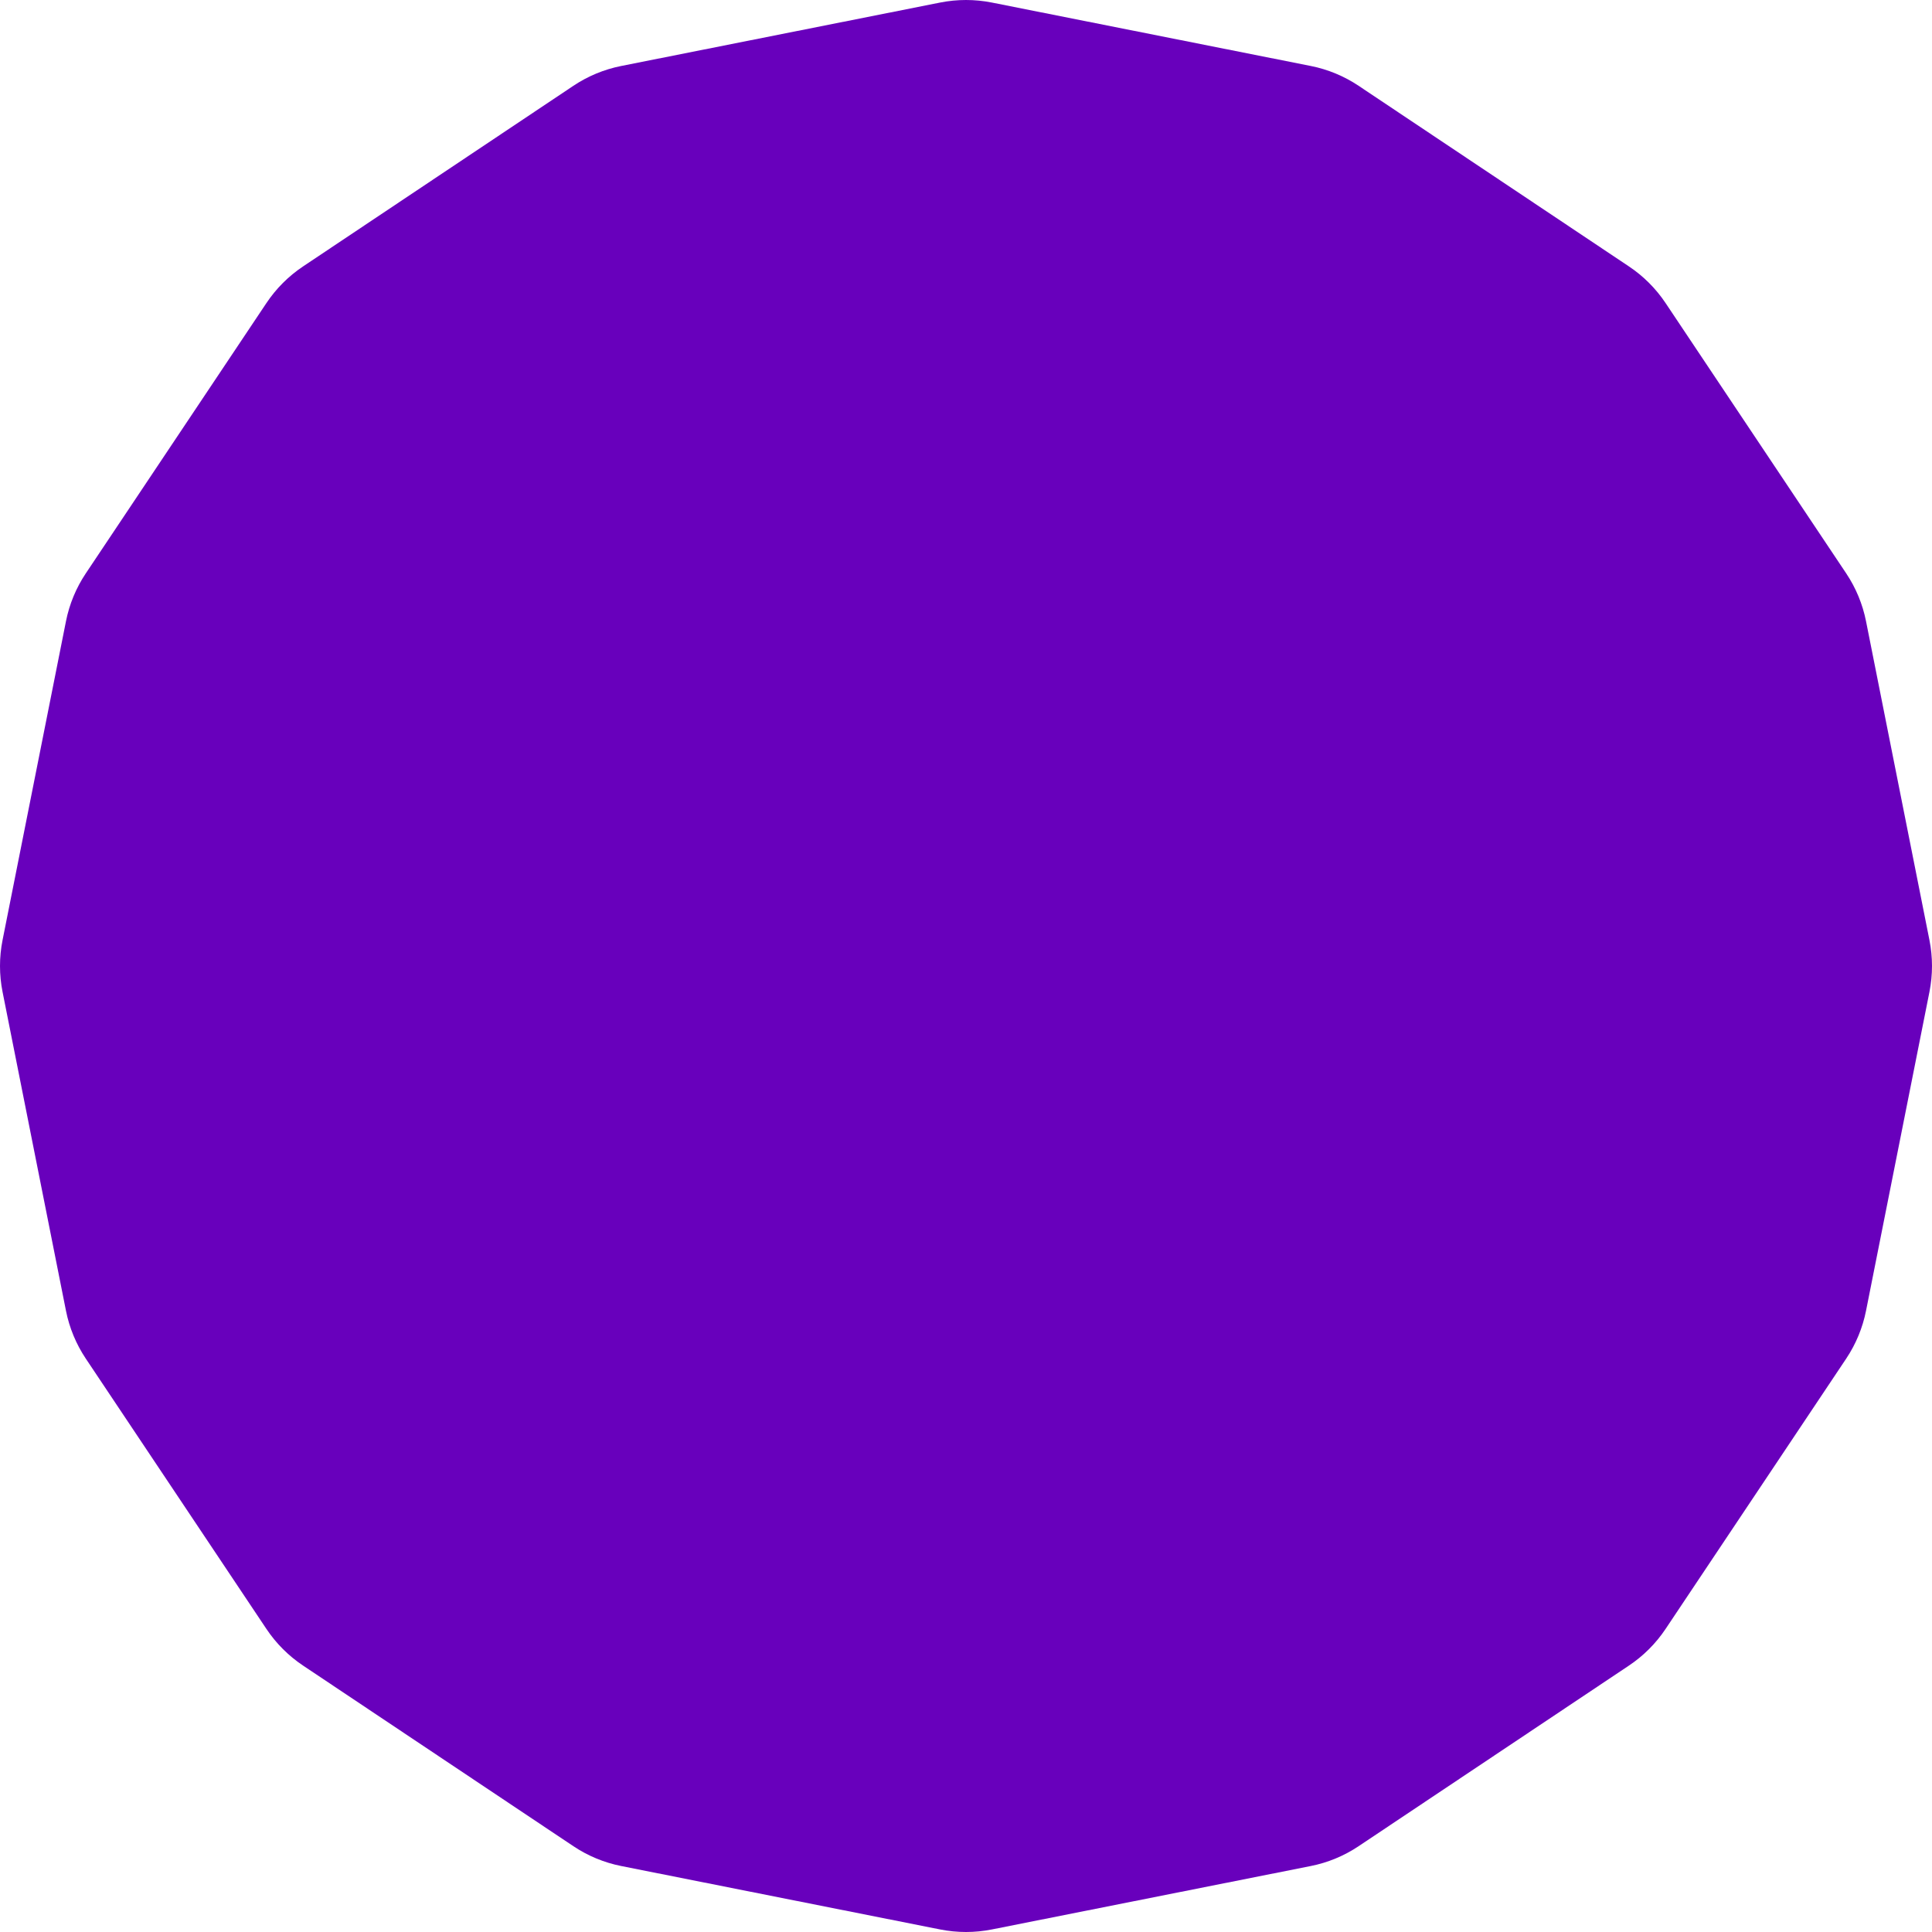 <svg width="146" height="146" viewBox="0 0 146 146" fill="none" xmlns="http://www.w3.org/2000/svg">
<path d="M71.044 0.193C72.335 -0.064 73.665 -0.064 74.956 0.193L99.055 4.986C100.346 5.243 101.575 5.752 102.669 6.483L123.099 20.134C124.194 20.866 125.134 21.806 125.866 22.901L139.517 43.331C140.248 44.425 140.757 45.654 141.014 46.945L145.807 71.044C146.064 72.335 146.064 73.665 145.807 74.956L141.014 99.055C140.757 100.346 140.248 101.574 139.517 102.669L125.866 123.099C125.134 124.194 124.194 125.134 123.099 125.866L102.669 139.516C101.575 140.248 100.346 140.757 99.055 141.014L74.956 145.807C73.665 146.064 72.335 146.064 71.044 145.807L46.945 141.014C45.654 140.757 44.425 140.248 43.331 139.516L22.901 125.866C21.806 125.134 20.866 124.194 20.134 123.099L6.483 102.669C5.752 101.574 5.243 100.346 4.986 99.055L0.193 74.956C-0.064 73.665 -0.064 72.335 0.193 71.044L4.986 46.945C5.243 45.654 5.752 44.425 6.483 43.331L20.134 22.901C20.866 21.806 21.806 20.866 22.901 20.134L43.331 6.483C44.425 5.752 45.654 5.243 46.945 4.986L71.044 0.193Z" fill="#6800BC"/>
</svg>
